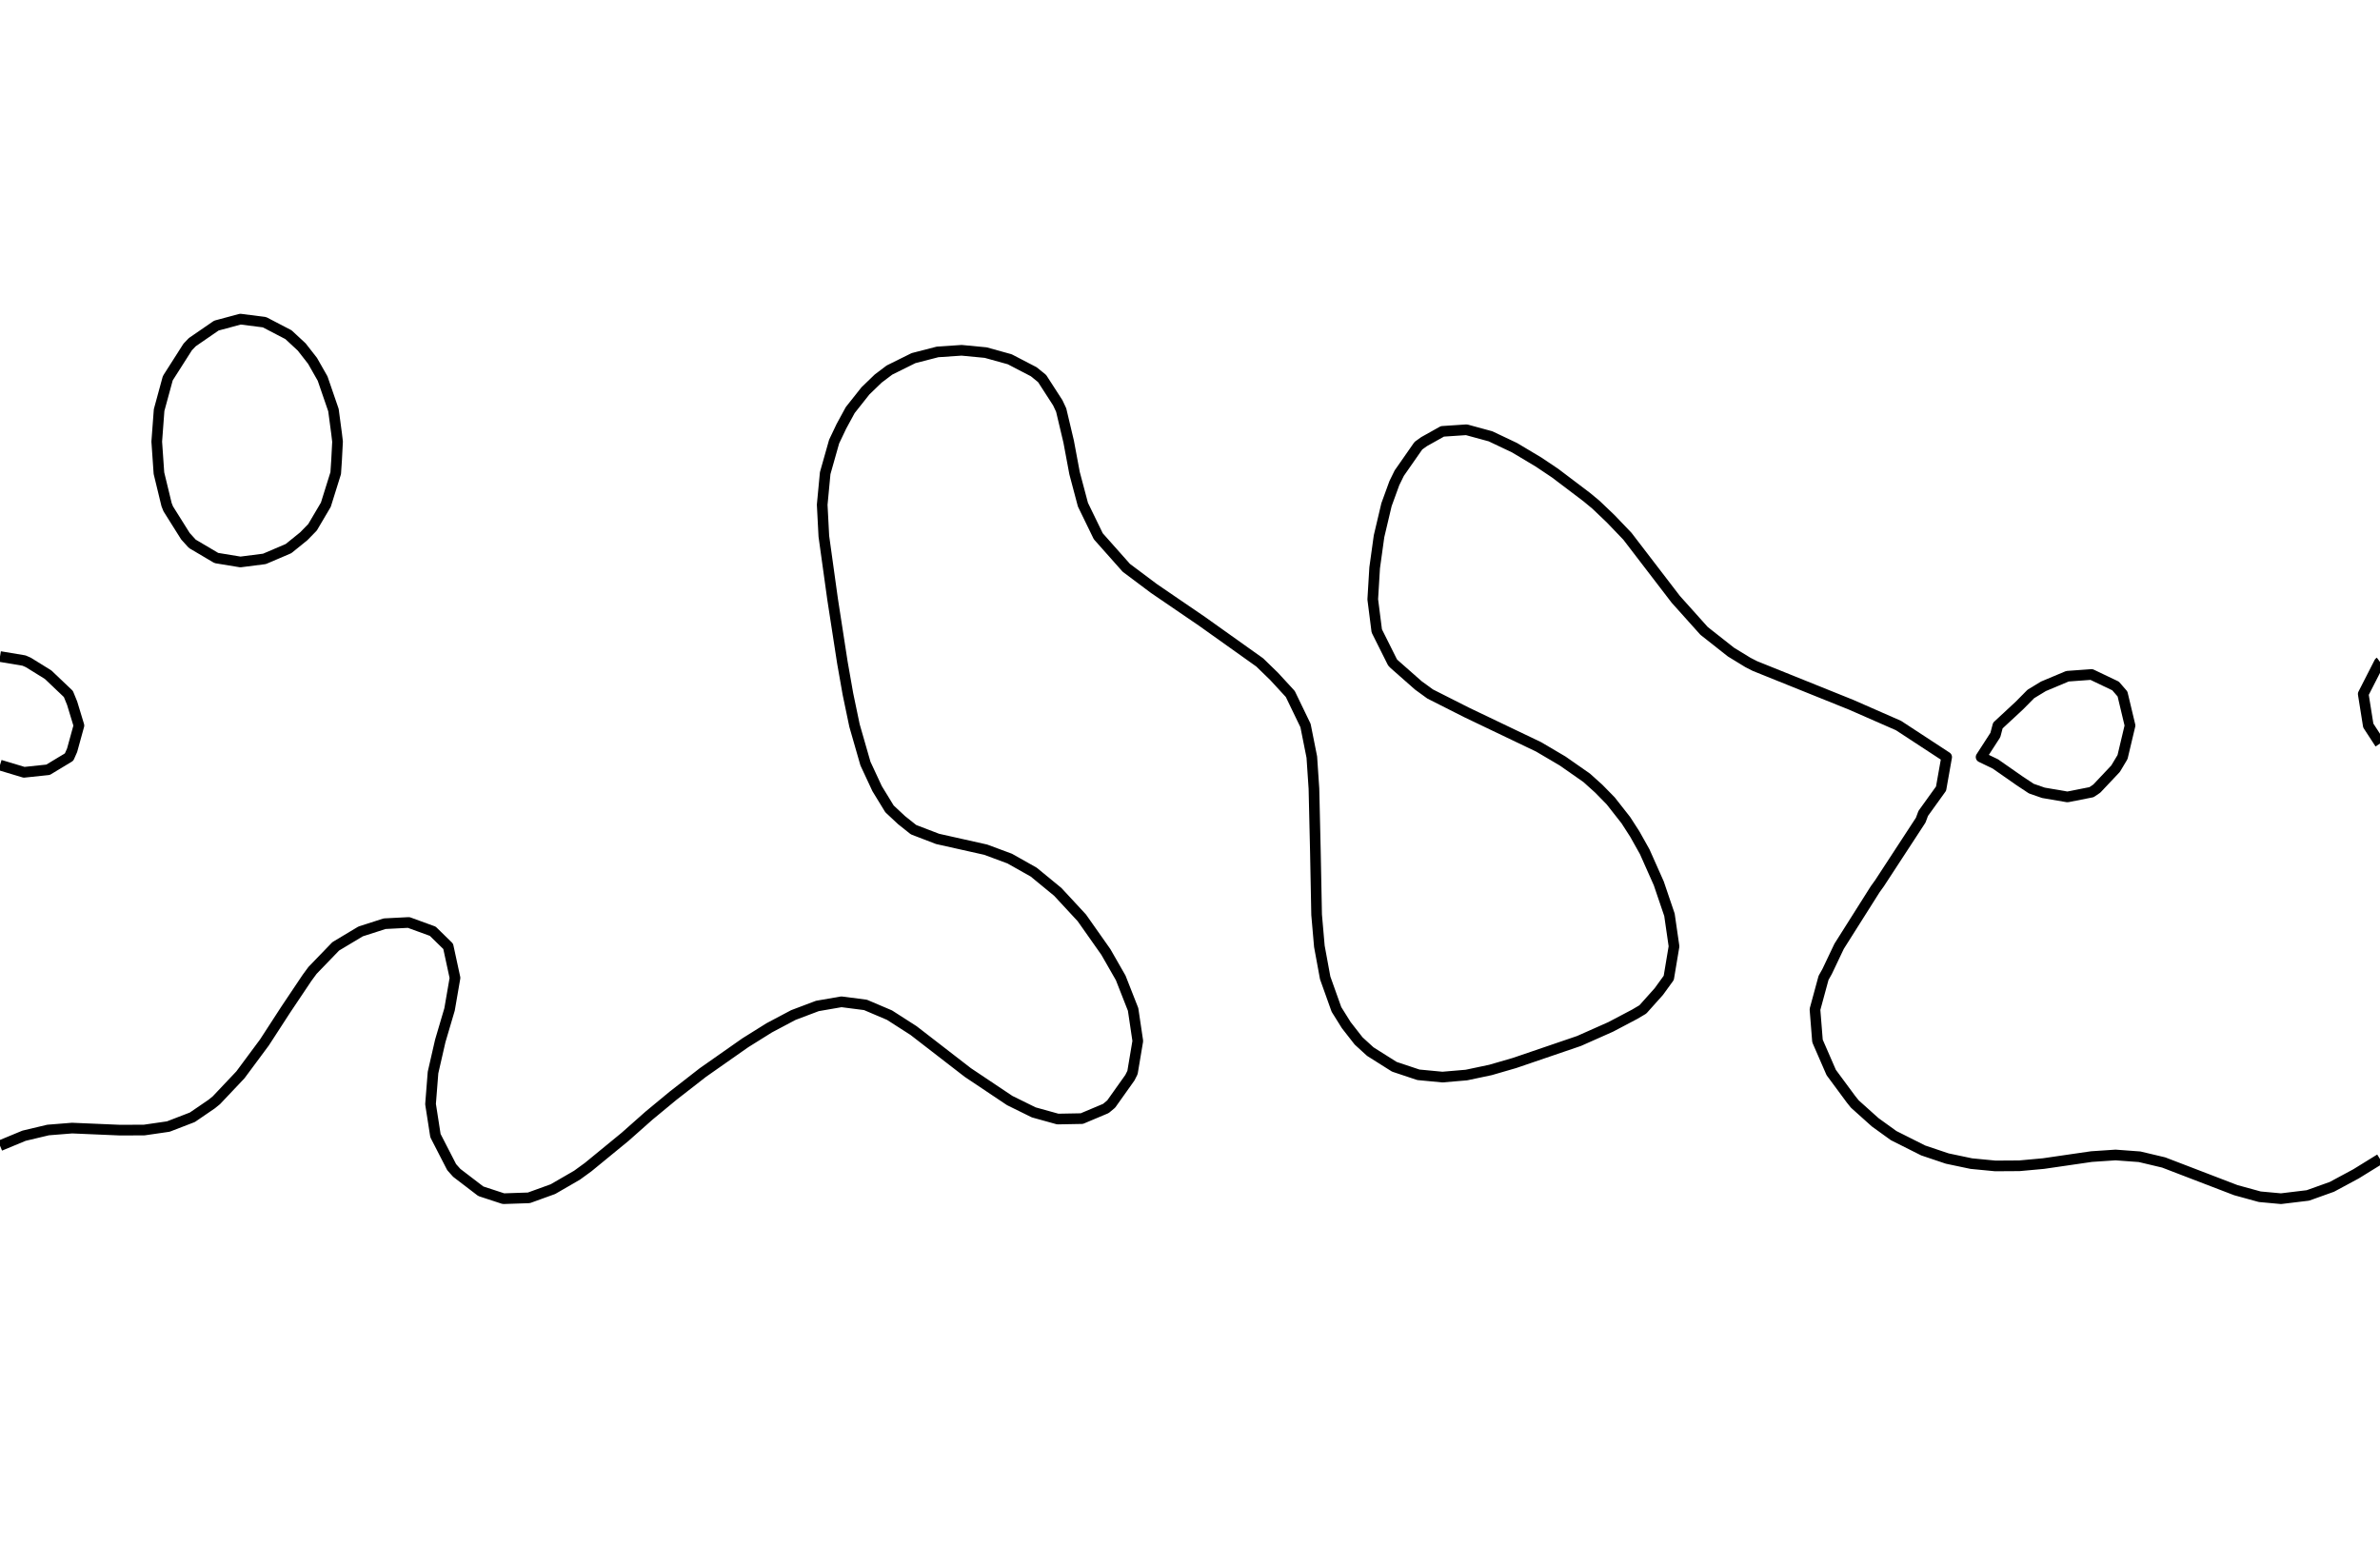 <?xml version="1.0" encoding="utf-8" standalone="no"?>
<!DOCTYPE svg PUBLIC "-//W3C//DTD SVG 1.1//EN"
  "http://www.w3.org/Graphics/SVG/1.1/DTD/svg11.dtd">
<svg xmlns:xlink="http://www.w3.org/1999/xlink" width="334.8pt" height="217.44pt" viewBox="0 0 334.8 217.44" xmlns="http://www.w3.org/2000/svg" version="1.1">
 <defs>
  <style type="text/css">*{stroke-linejoin: round; stroke-linecap: butt}</style>
 </defs>
 <g id="figure_1">
  <g id="patch_1">
   <path d="M 0 217.44 
L 334.8 217.44 
L 334.8 0 
L 0 0 
L 0 217.44 
z
" style="fill: none"/>
  </g>
  <g id="axes_1">
   <g id="PathCollection_1"/>
   <g id="PathCollection_2">
    <path d="M 334.8 163.053 
L 331.418 165.14 
L 328.036 166.96 
L 324.655 168.17 
L 320.872 168.627 
L 317.891 168.354 
L 314.509 167.425 
L 304.364 163.531 
L 300.982 162.729 
L 297.6 162.479 
L 294.218 162.705 
L 287.455 163.689 
L 284.073 163.998 
L 280.691 164.019 
L 277.309 163.693 
L 273.927 162.981 
L 270.545 161.844 
L 266.382 159.752 
L 263.782 157.876 
L 260.927 155.314 
L 260.4 154.661 
L 257.602 150.877 
L 255.67 146.439 
L 255.316 142.002 
L 256.522 137.564 
L 257.018 136.684 
L 258.711 133.127 
L 263.782 125.104 
L 264.395 124.251 
L 270.192 115.376 
L 270.545 114.427 
L 273.054 110.939 
L 273.841 106.501 
L 267.062 102.064 
L 260.4 99.142 
L 246.873 93.698 
L 245.878 93.189 
L 243.491 91.729 
L 239.715 88.751 
L 235.737 84.313 
L 228.932 75.438 
L 226.582 72.984 
L 224.505 71.001 
L 223.2 69.921 
L 218.764 66.563 
L 216.436 65.002 
L 213.055 62.982 
L 209.673 61.378 
L 206.291 60.457 
L 202.909 60.683 
L 200.329 62.126 
L 199.527 62.701 
L 196.834 66.563 
L 196.145 67.969 
L 195.041 71.001 
L 193.992 75.438 
L 193.377 79.876 
L 193.108 84.313 
L 193.673 88.751 
L 195.892 93.189 
L 196.145 93.445 
L 199.527 96.425 
L 201.179 97.626 
L 206.291 100.212 
L 216.436 105.065 
L 219.818 107.056 
L 223.2 109.419 
L 224.891 110.939 
L 226.582 112.666 
L 228.71 115.376 
L 229.964 117.322 
L 231.363 119.814 
L 233.345 124.269 
L 234.846 128.689 
L 235.489 133.127 
L 234.747 137.564 
L 233.345 139.497 
L 231.104 142.002 
L 229.964 142.677 
L 226.582 144.46 
L 222.128 146.439 
L 213.055 149.536 
L 209.673 150.517 
L 206.291 151.232 
L 202.909 151.52 
L 199.527 151.199 
L 196.145 150.07 
L 192.764 147.937 
L 191.122 146.439 
L 189.382 144.213 
L 188.001 142.002 
L 186.416 137.564 
L 185.599 133.127 
L 185.212 128.689 
L 185.039 119.814 
L 184.834 110.939 
L 184.536 106.501 
L 183.651 102.064 
L 181.507 97.626 
L 179.236 95.158 
L 177.211 93.189 
L 169.091 87.408 
L 162.327 82.789 
L 158.438 79.876 
L 154.498 75.438 
L 152.339 71.001 
L 151.161 66.563 
L 150.331 62.126 
L 149.279 57.688 
L 148.8 56.665 
L 146.596 53.251 
L 145.418 52.295 
L 142.036 50.539 
L 138.655 49.602 
L 135.273 49.279 
L 131.891 49.507 
L 128.509 50.379 
L 125.127 52.055 
L 123.541 53.251 
L 121.745 54.985 
L 119.603 57.688 
L 118.364 59.965 
L 117.336 62.126 
L 116.081 66.563 
L 115.661 71.001 
L 115.892 75.438 
L 117.126 84.313 
L 118.498 93.189 
L 119.279 97.626 
L 120.205 102.064 
L 121.745 107.42 
L 123.383 110.939 
L 125.127 113.789 
L 126.826 115.376 
L 128.509 116.716 
L 131.891 118.014 
L 138.655 119.528 
L 142.036 120.783 
L 145.418 122.689 
L 148.8 125.466 
L 152.182 129.117 
L 155.564 133.918 
L 157.652 137.564 
L 159.396 142.002 
L 160.056 146.439 
L 159.312 150.877 
L 158.945 151.607 
L 156.312 155.314 
L 155.564 155.937 
L 152.182 157.361 
L 148.8 157.424 
L 145.418 156.485 
L 142.036 154.818 
L 136.145 150.877 
L 128.509 144.974 
L 125.127 142.805 
L 121.745 141.365 
L 118.364 140.93 
L 114.982 141.516 
L 111.6 142.794 
L 108.218 144.586 
L 104.836 146.7 
L 98.879 150.877 
L 94.691 154.136 
L 91.309 156.933 
L 87.927 159.929 
L 82.731 164.189 
L 81.164 165.328 
L 77.782 167.284 
L 74.4 168.507 
L 70.824 168.627 
L 67.636 167.581 
L 64.255 164.996 
L 63.535 164.189 
L 61.255 159.752 
L 60.565 155.314 
L 60.915 150.877 
L 61.931 146.439 
L 63.24 142.002 
L 64.006 137.564 
L 63.046 133.127 
L 60.873 131.002 
L 57.491 129.77 
L 54.109 129.943 
L 50.727 131.032 
L 47.23 133.127 
L 43.964 136.51 
L 43.189 137.564 
L 40.214 142.002 
L 37.2 146.647 
L 33.818 151.205 
L 30.436 154.781 
L 29.779 155.314 
L 27.055 157.176 
L 23.673 158.479 
L 20.291 158.969 
L 16.909 158.985 
L 10.145 158.696 
L 6.764 158.966 
L 3.382 159.77 
L 0 161.172 
L 0 161.172 
" clip-path="url(#pdab0435627)" style="fill: none; stroke: #000000; stroke-width: 1.5"/>
    <path d="M 0 107.628 
L 3.382 108.645 
L 6.764 108.288 
L 9.72 106.501 
L 10.145 105.54 
L 11.102 102.064 
L 10.145 98.915 
L 9.618 97.626 
L 6.764 94.91 
L 3.984 93.189 
L 3.382 92.925 
L 0 92.36 
" clip-path="url(#pdab0435627)" style="fill: none; stroke: #000000; stroke-width: 1.5"/>
    <path d="M 334.8 93.122 
L 334.709 93.189 
L 332.443 97.626 
L 333.149 102.064 
L 334.8 104.603 
" clip-path="url(#pdab0435627)" style="fill: none; stroke: #000000; stroke-width: 1.5"/>
    <path d="M 287.455 111.53 
L 290.836 112.109 
L 294.218 111.44 
L 294.959 110.939 
L 297.6 108.14 
L 298.582 106.501 
L 299.635 102.064 
L 298.577 97.626 
L 297.6 96.499 
L 294.218 94.884 
L 290.836 95.129 
L 287.455 96.548 
L 285.681 97.626 
L 284.073 99.253 
L 281.043 102.064 
L 280.691 103.398 
L 278.685 106.501 
L 280.691 107.467 
L 284.073 109.827 
L 285.751 110.939 
L 287.455 111.53 
z
" clip-path="url(#pdab0435627)" style="fill: none; stroke: #000000; stroke-width: 1.5"/>
    <path d="M 27.055 76.502 
L 30.436 78.499 
L 33.818 79.055 
L 37.2 78.622 
L 40.582 77.177 
L 42.736 75.438 
L 43.964 74.177 
L 45.837 71.001 
L 47.225 66.563 
L 47.345 64.783 
L 47.483 62.126 
L 47.345 60.966 
L 46.907 57.688 
L 45.381 53.251 
L 43.964 50.76 
L 42.443 48.813 
L 40.582 47.085 
L 37.2 45.324 
L 33.818 44.895 
L 30.436 45.804 
L 27.055 48.131 
L 26.403 48.813 
L 23.673 53.095 
L 23.591 53.251 
L 22.382 57.688 
L 22.05 62.126 
L 22.358 66.563 
L 23.434 71.001 
L 23.673 71.593 
L 26.089 75.438 
L 27.055 76.502 
z
" clip-path="url(#pdab0435627)" style="fill: none; stroke: #000000; stroke-width: 1.5"/>
   </g>
   <g id="PathCollection_3"/>
  </g>
 </g>
 <defs>
  <clipPath id="pdab0435627">
   <rect x="0" y="-0" width="334.8" height="217.44"/>
  </clipPath>
 </defs>
</svg>
